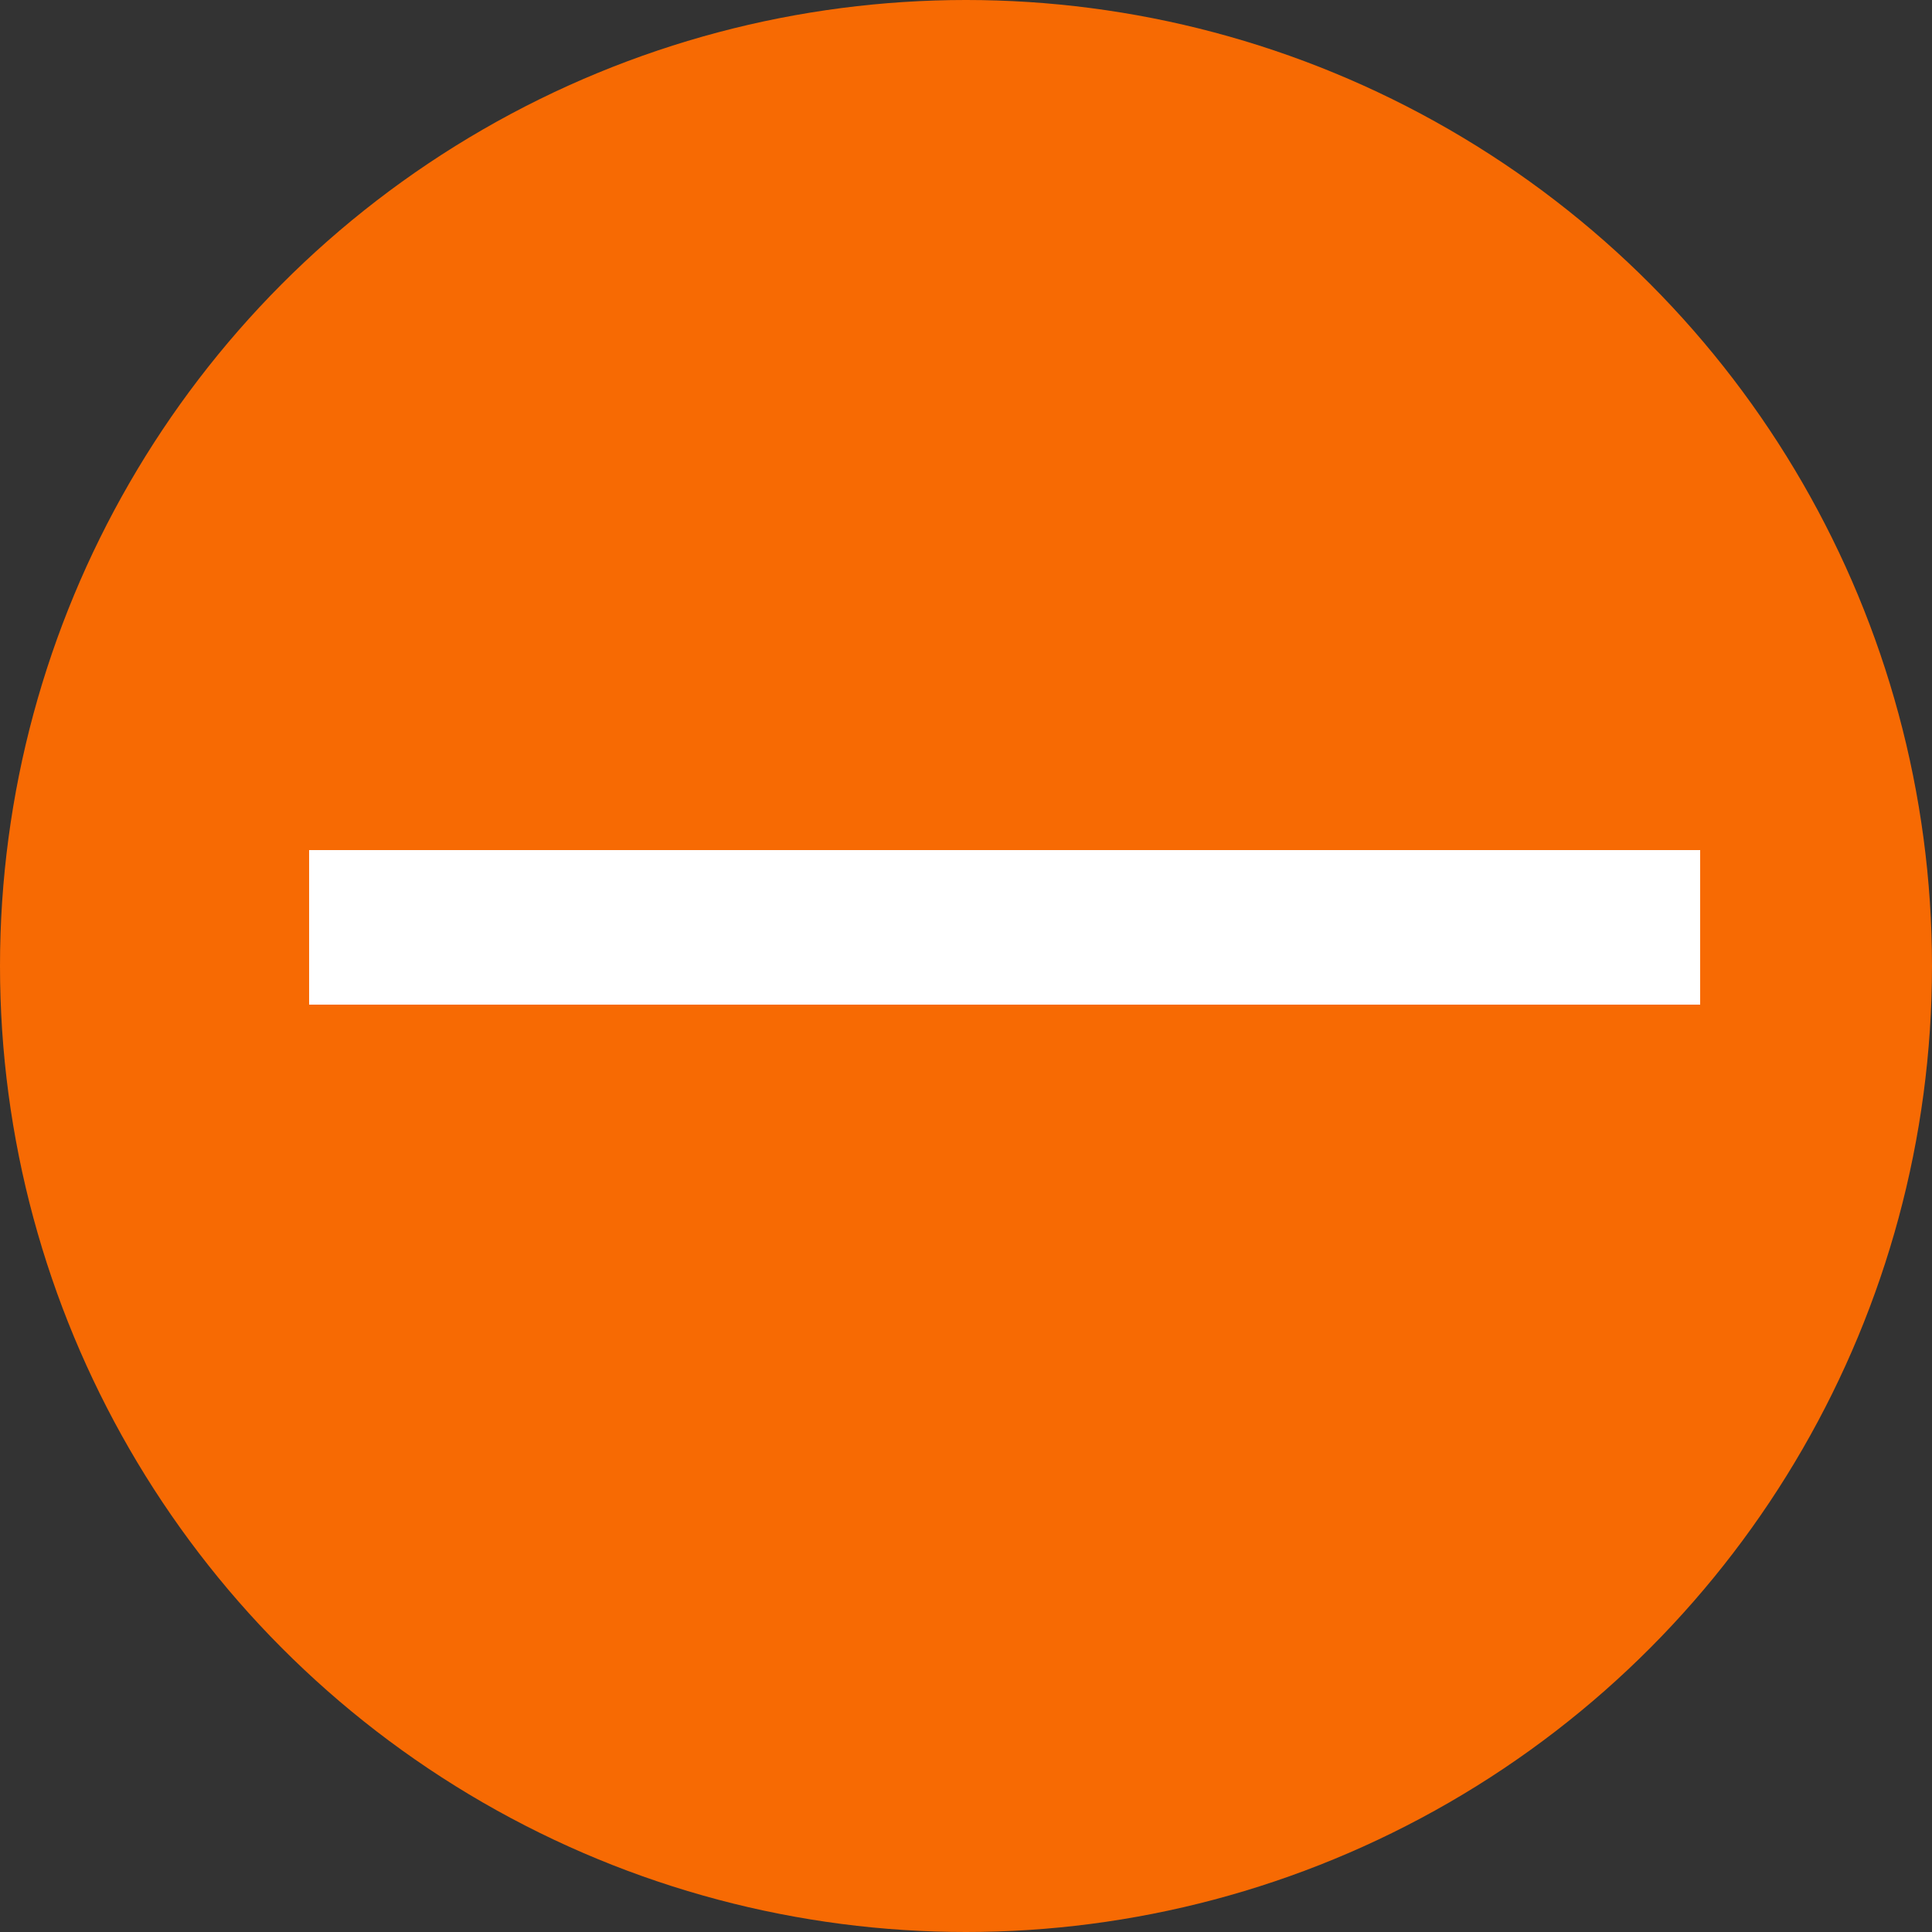 <svg width="25" height="25" viewBox="0 0 25 25" fill="none" xmlns="http://www.w3.org/2000/svg">
<rect x="0" y="0" width="25" height="25" fill="#333333" stroke="none"/>
<circle cx="12.5" cy="12.5" r="12.5" fill="#F76A03"/>
<line x1="4" y1="12" x2="22" y2="12" stroke="white" stroke-width="2"/>
</svg>
